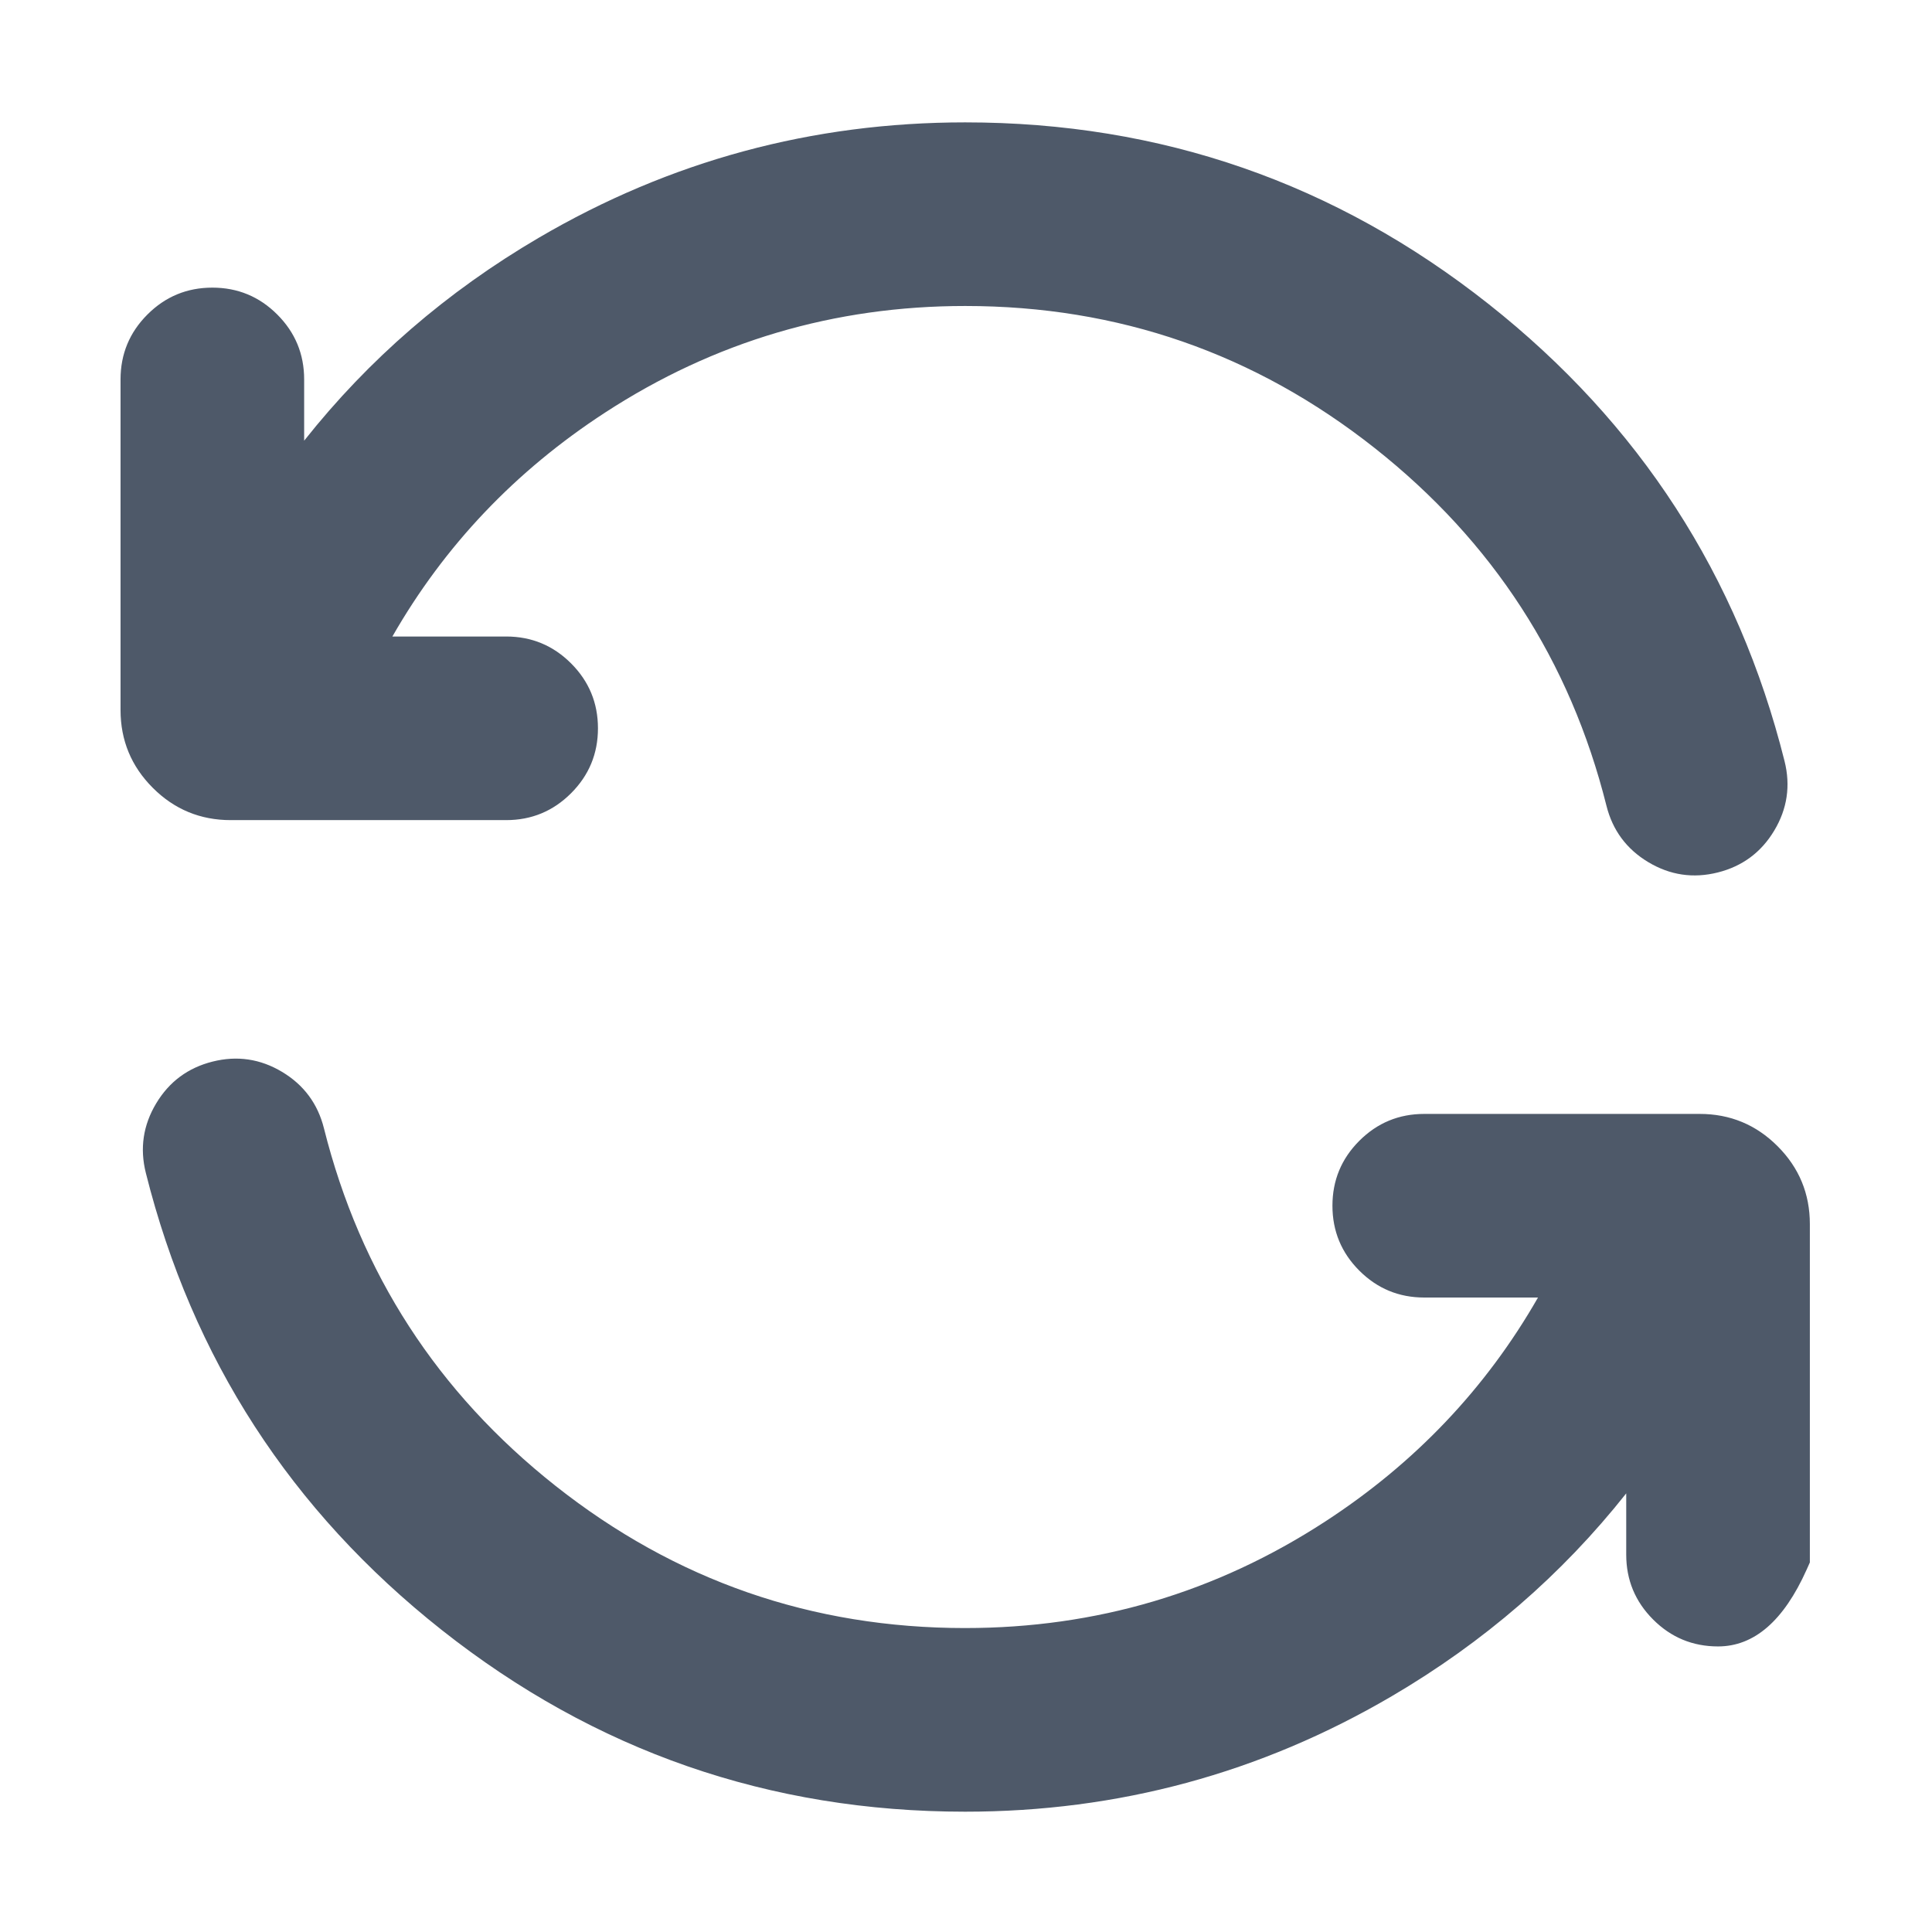 <svg xmlns="http://www.w3.org/2000/svg" class="icon" viewBox="0 0 1024 1024"><path fill="#4E5969" d="M268.27 337.36c13.44 0 24.91 4.75 34.41 14.25 9.5 9.5 14.25 20.97 14.25 34.41 0 13.44-4.75 24.91-14.25 34.41-9.5 9.5-20.97 14.25-34.41 14.25H122.28c-16.12 0-29.89-5.7-41.29-17.1-11.4-11.4-17.1-25.17-17.1-41.29V201.11c0-13.44 4.75-24.91 14.25-34.41 9.5-9.5 20.97-14.25 34.41-14.25 13.44 0 24.91 4.75 34.41 14.25 9.5 9.5 14.25 20.97 14.25 34.41v32.46c34.15-43.12 75.58-78.96 124.3-107.52 69.59-40.79 144.95-61.19 226.06-61.19 103.77 0 196.27 32.11 277.48 96.34 79.9 63.19 132.16 143.92 156.79 242.19 3.27 13.03 1.45 25.32-5.46 36.84-6.91 11.53-16.88 18.92-29.91 22.19-13.03 3.27-25.31 1.45-36.84-5.46-11.52-6.91-18.92-16.88-22.18-29.91-19.28-76.88-60.2-140.05-122.76-189.51-63.55-50.24-135.92-75.36-217.12-75.36-69.36 0-132.97 18.82-190.83 56.47-47.6 30.97-85.18 70.54-112.77 118.71h60.3zm243.3 525.54c69.36 0 132.97-18.82 190.83-56.47 47.6-30.97 85.19-70.54 112.77-118.71h-60.29c-13.44 0-24.91-4.75-34.41-14.25-9.5-9.5-14.25-20.97-14.25-34.41s4.75-24.91 14.25-34.41c9.5-9.5 20.97-14.25 34.41-14.25h145.98c16.13 0 29.89 5.7 41.29 17.1 11.4 11.4 17.11 25.17 17.11 41.29v179.34l-1.7 3.8c-12.15 27.14-27.81 40.71-46.96 40.71-13.44 0-24.91-4.75-34.41-14.26-9.5-9.5-14.26-20.97-14.26-34.41v-32.45c-34.15 43.12-75.58 78.96-124.31 107.52-69.59 40.79-144.95 61.19-226.06 61.19-103.77 0-196.27-32.11-277.48-96.34-79.88-63.2-132.15-143.93-156.78-242.2-3.27-13.03-1.45-25.31 5.46-36.84 6.91-11.53 16.88-18.92 29.91-22.19 13.03-3.27 25.32-1.45 36.84 5.46 11.53 6.91 18.92 16.88 22.19 29.91 19.27 76.87 60.19 140.04 122.75 189.51 63.56 50.24 135.93 75.36 217.12 75.36z"/></svg>